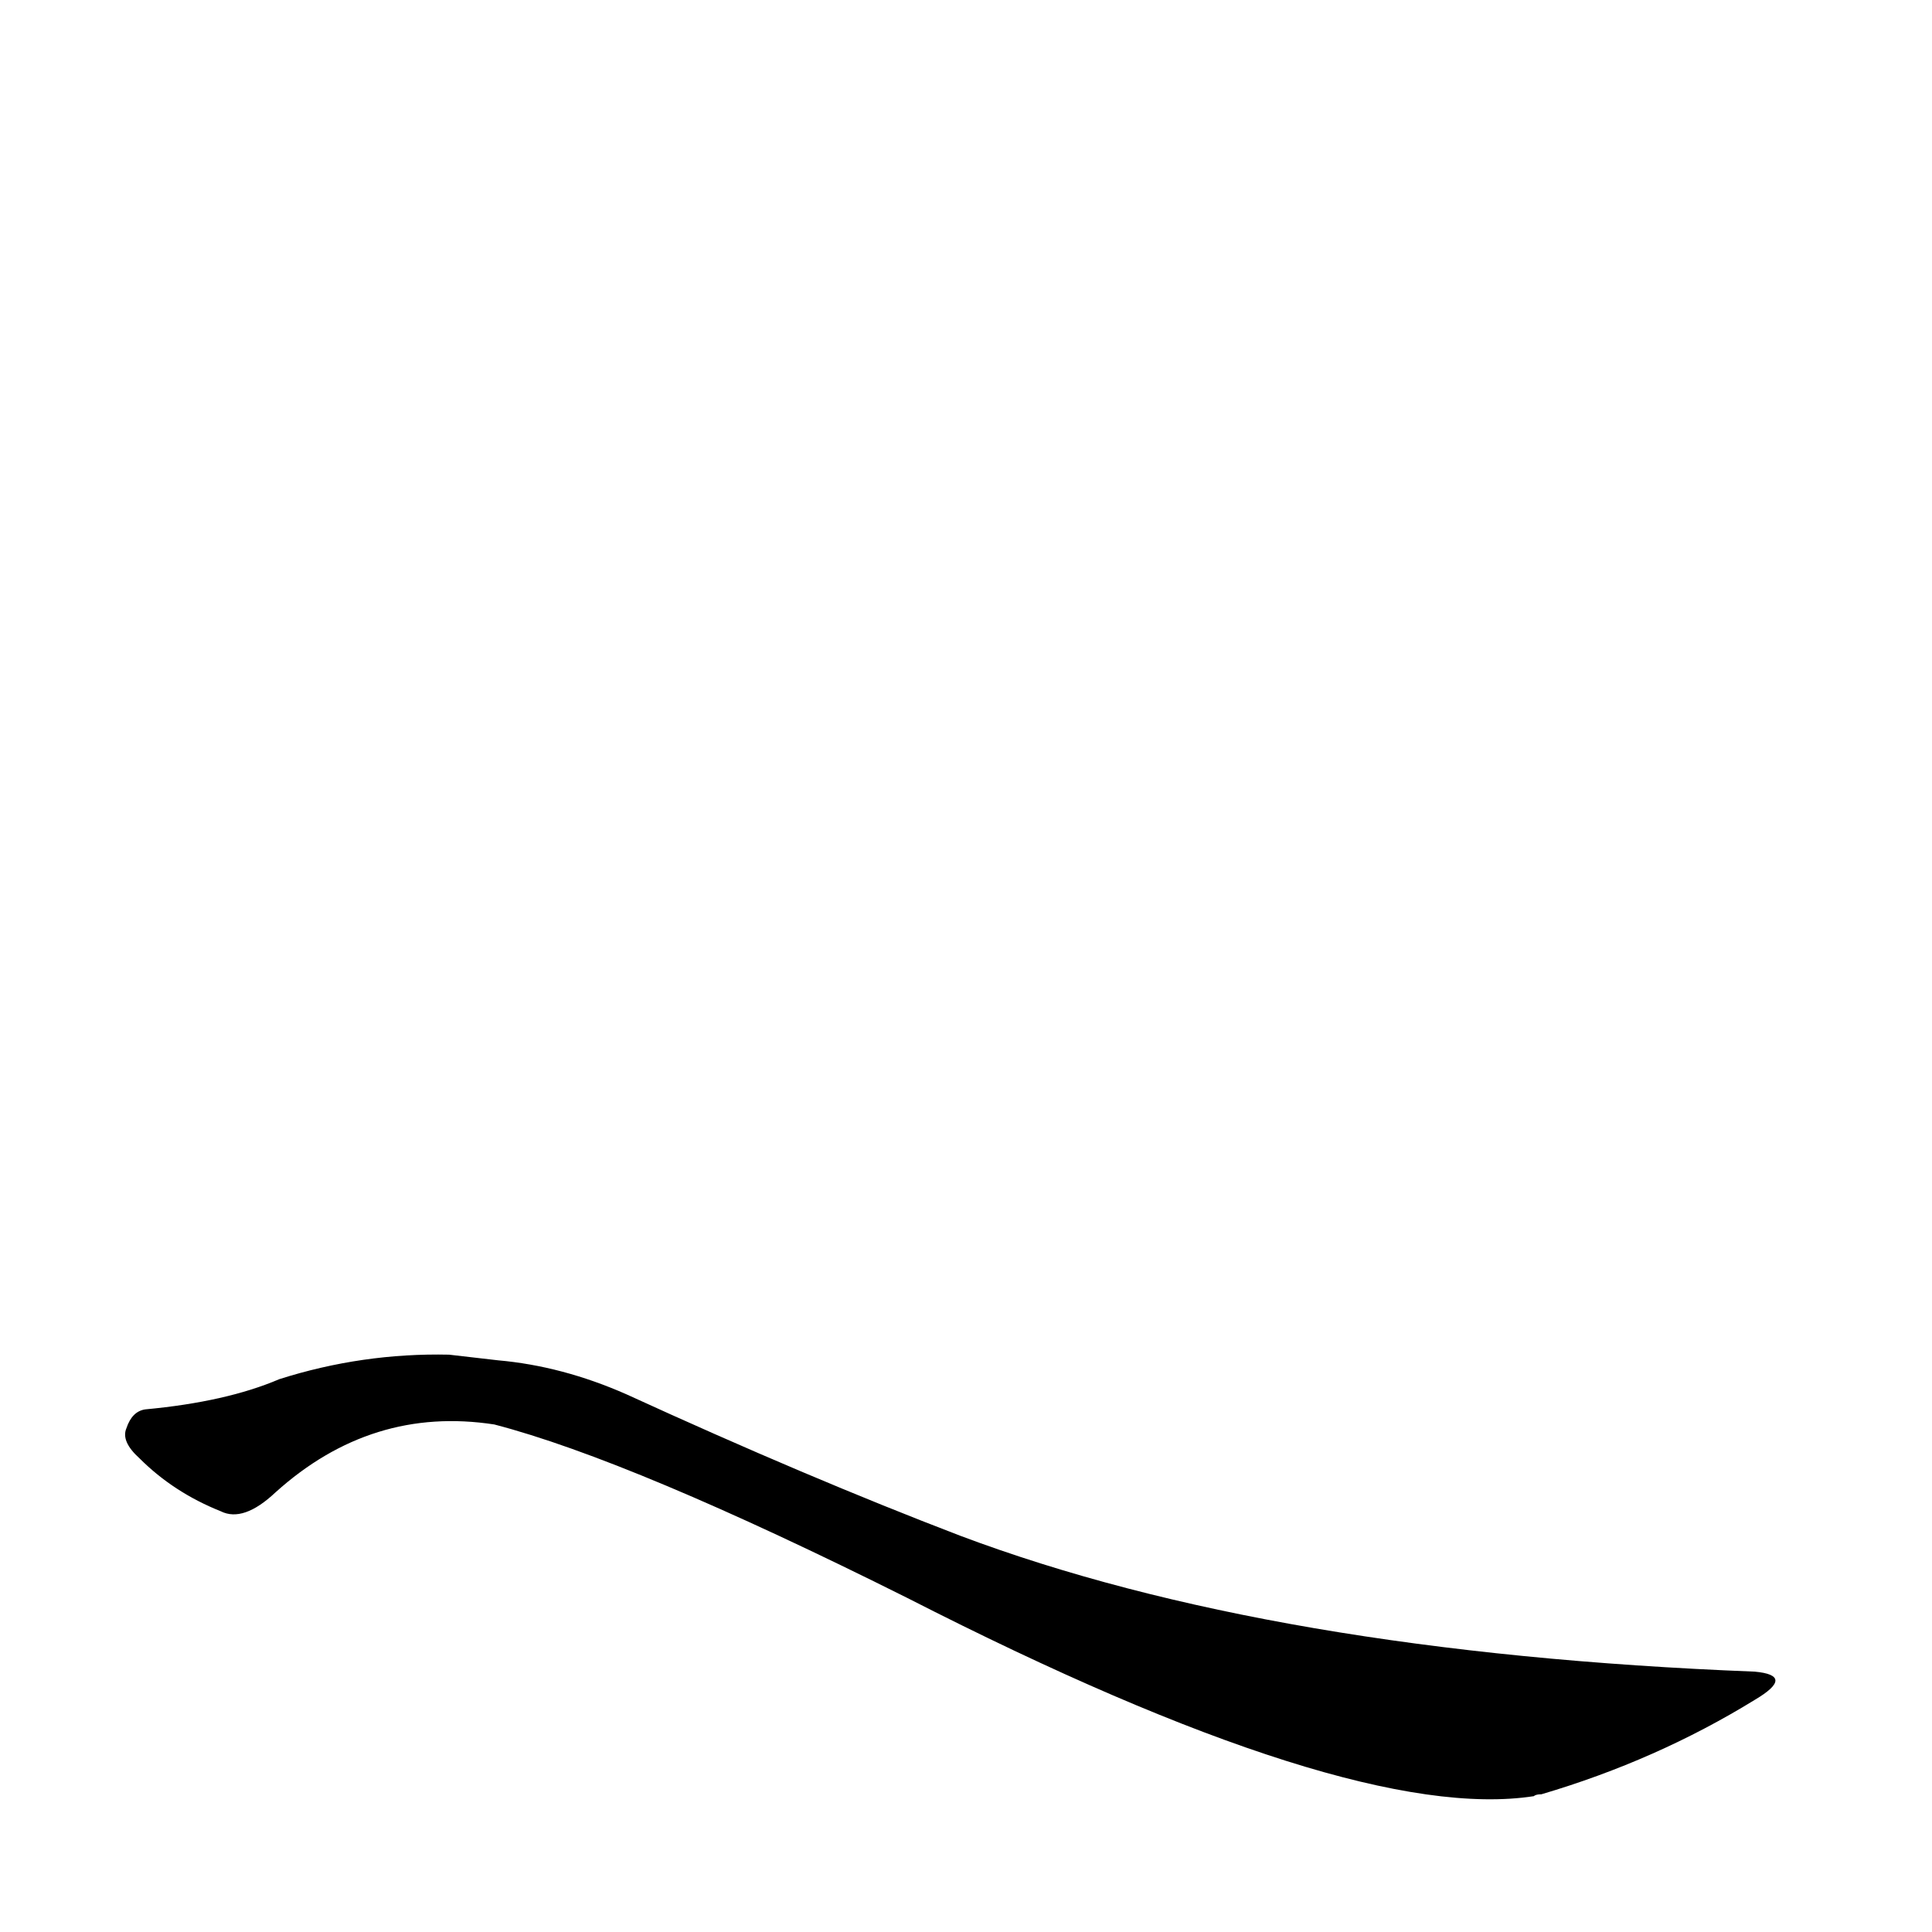 <?xml version='1.0' encoding='utf-8'?>
<svg xmlns="http://www.w3.org/2000/svg" version="1.1" viewBox="0 0 1024 1024"><g transform="scale(1, -1) translate(0, -900)"><path d="M 238 182 Q 192 183 148 169 Q 120 157 77 153 Q 70 152 67 143 Q 64 136 74 127 Q 92 109 117 99 Q 129 93 146 109 Q 197 155 262 145 Q 335 126 481 53 Q 716 -67 813 -52 Q 814 -51 817 -51 Q 878 -33 930 -1 Q 952 12 930 14 Q 674 24 509 86 Q 428 117 332 161 Q 298 176 264 179 L 238 182 Z" fill="black" /></g></svg>
